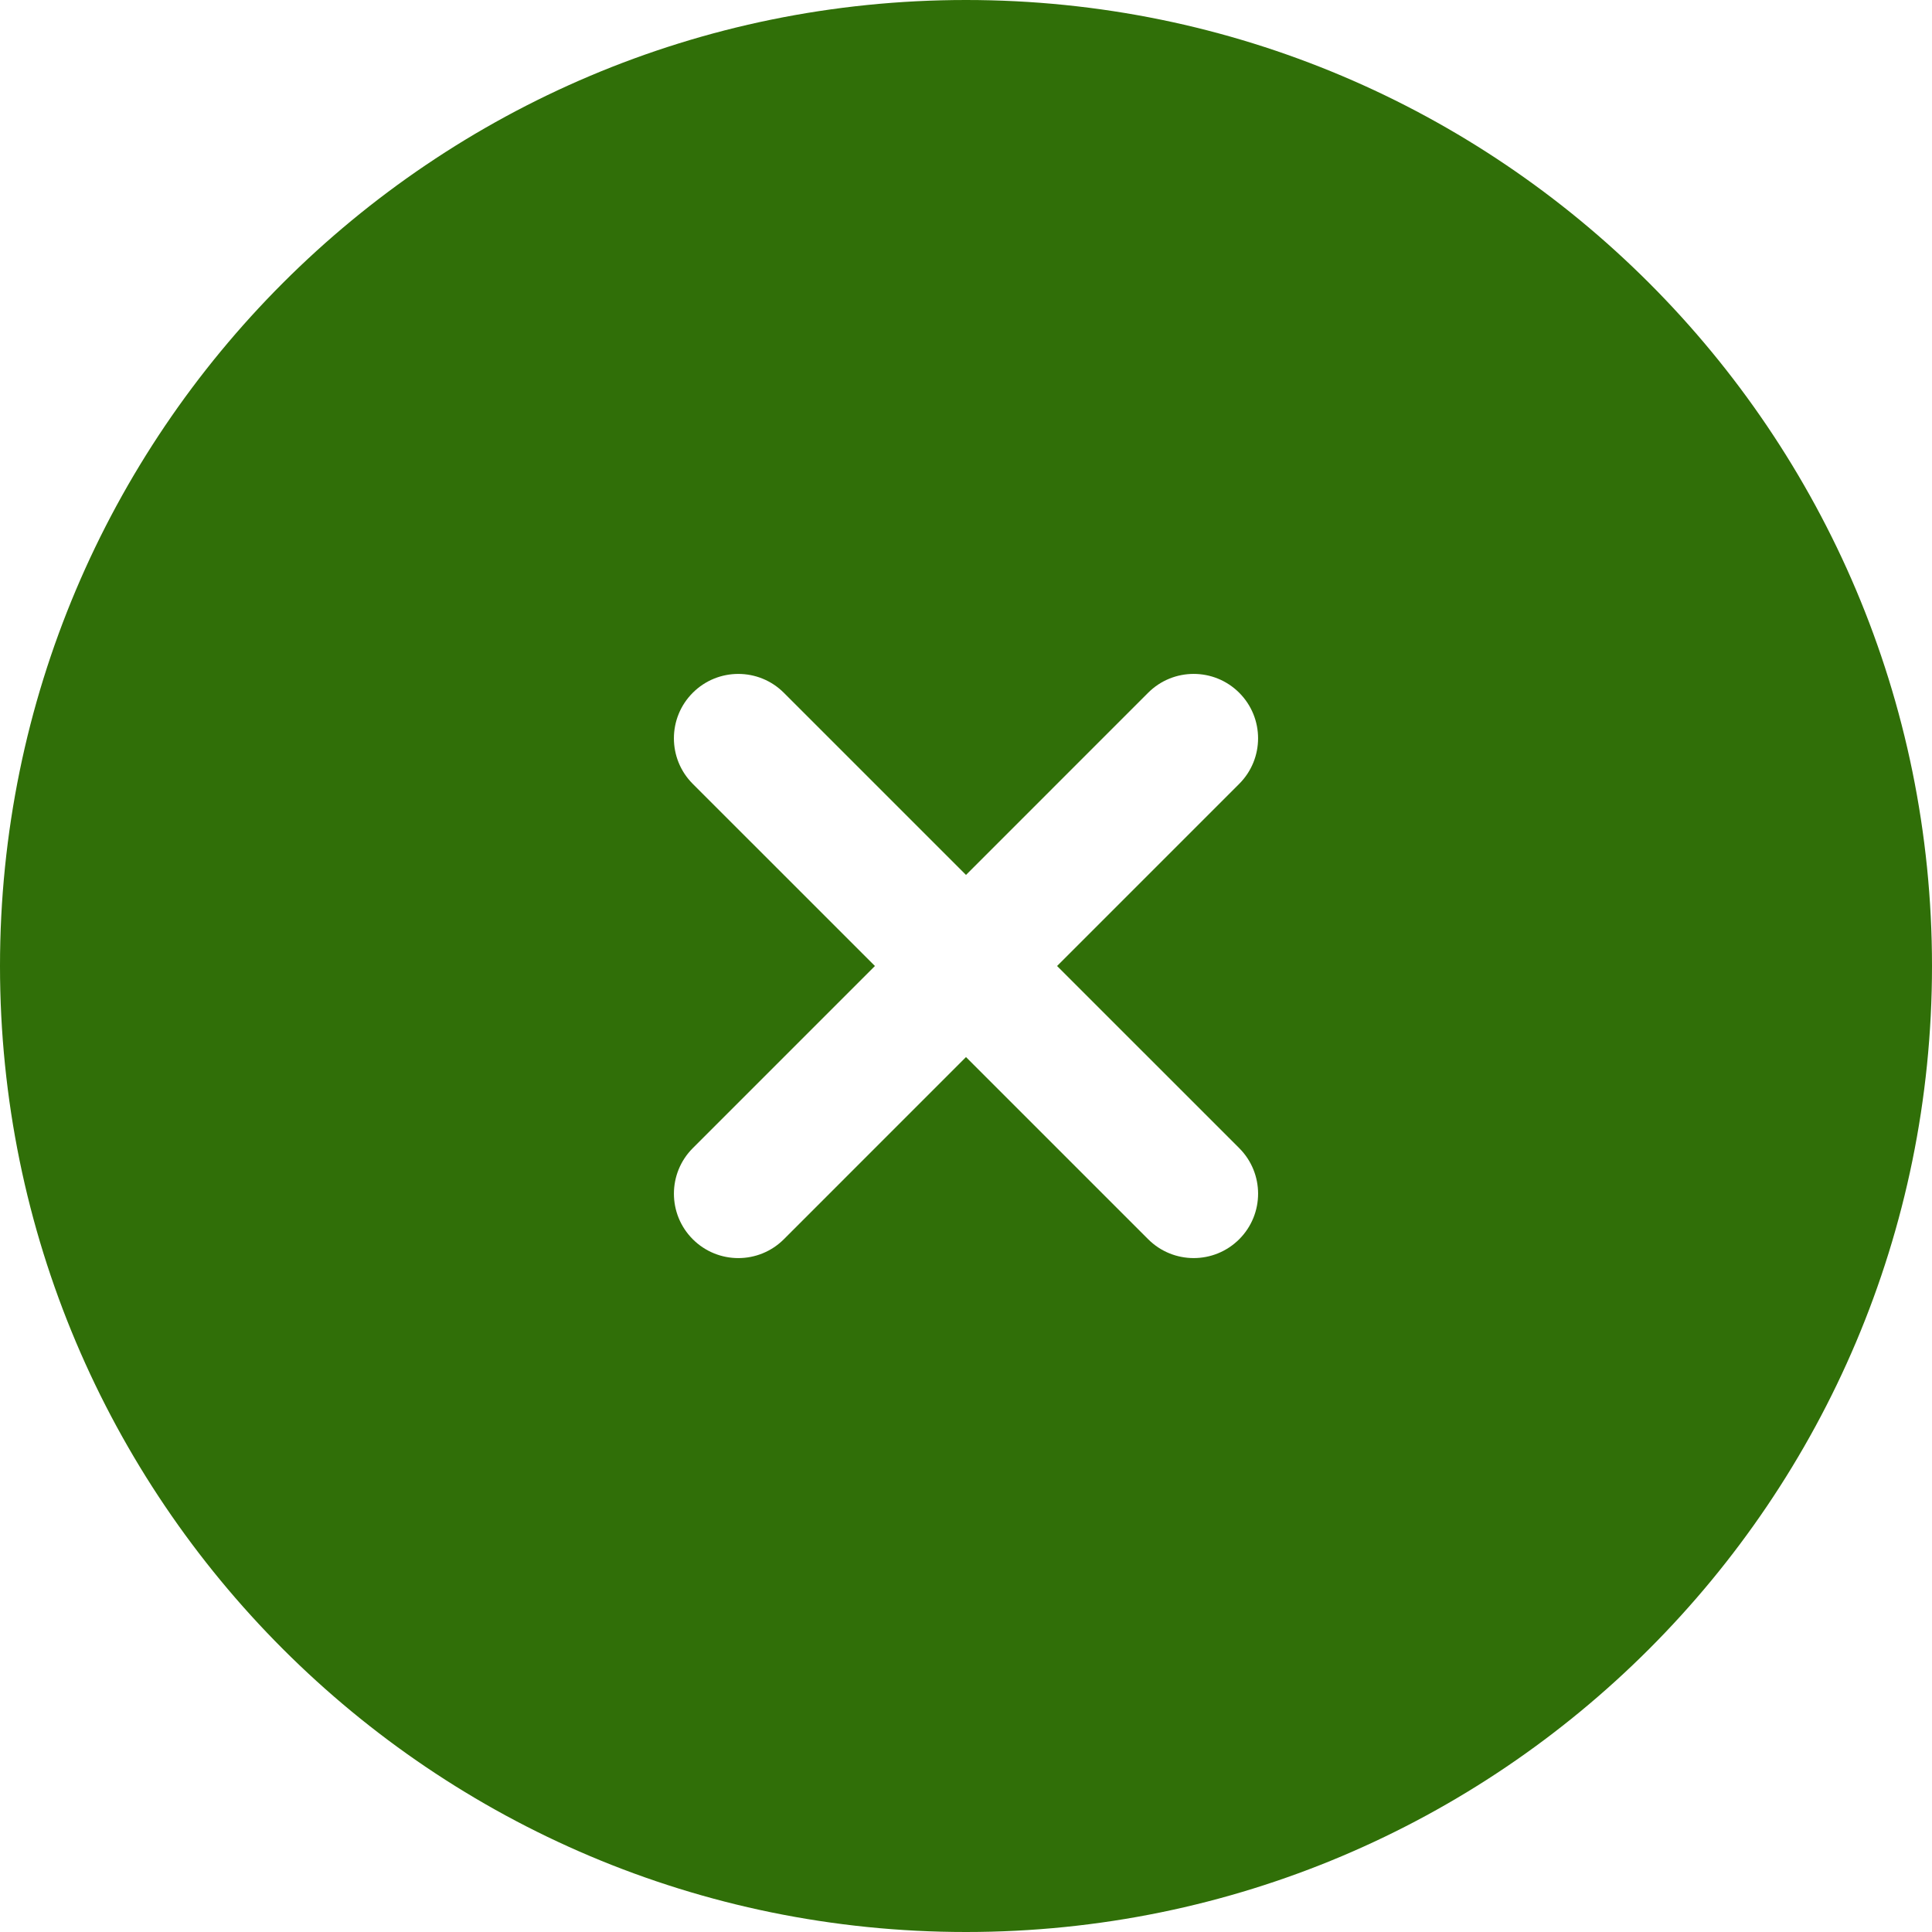<?xml version="1.0" encoding="utf-8"?>
<!-- Generator: Adobe Illustrator 15.0.0, SVG Export Plug-In  -->
<!DOCTYPE svg PUBLIC "-//W3C//DTD SVG 1.1//EN" "http://www.w3.org/Graphics/SVG/1.1/DTD/svg11.dtd">
<svg version="1.1"
	 xmlns="http://www.w3.org/2000/svg" xmlns:xlink="http://www.w3.org/1999/xlink" xmlns:a="http://ns.adobe.com/AdobeSVGViewerExtensions/3.0/"
	 x="0px" y="0px" width="120px" height="120px" viewBox="0 0 120 120" overflow="visible" enable-background="new 0 0 120 120"
	 xml:space="preserve">
<defs>
</defs>
<path fill="#306F08" d="M60,0C26.863,0,0,26.863,0,60c0,33.137,26.863,60,60,60c33.137,0,60-26.863,60-60C120,26.863,93.137,0,60,0z
	 M76.971,71.313c1.562,1.562,1.562,4.095,0,5.657c-1.562,1.562-4.095,1.562-5.657,0L60,65.657L48.687,76.971
	c-1.562,1.562-4.095,1.562-5.657,0c-1.562-1.562-1.562-4.095,0-5.657L54.343,60L43.029,48.687c-1.562-1.562-1.562-4.095,0-5.657
	s4.095-1.562,5.657,0L60,54.343l11.313-11.314c1.562-1.562,4.095-1.562,5.657,0c1.562,1.562,1.562,4.095,0,5.657L65.657,60
	L76.971,71.313z"/>
</svg>

